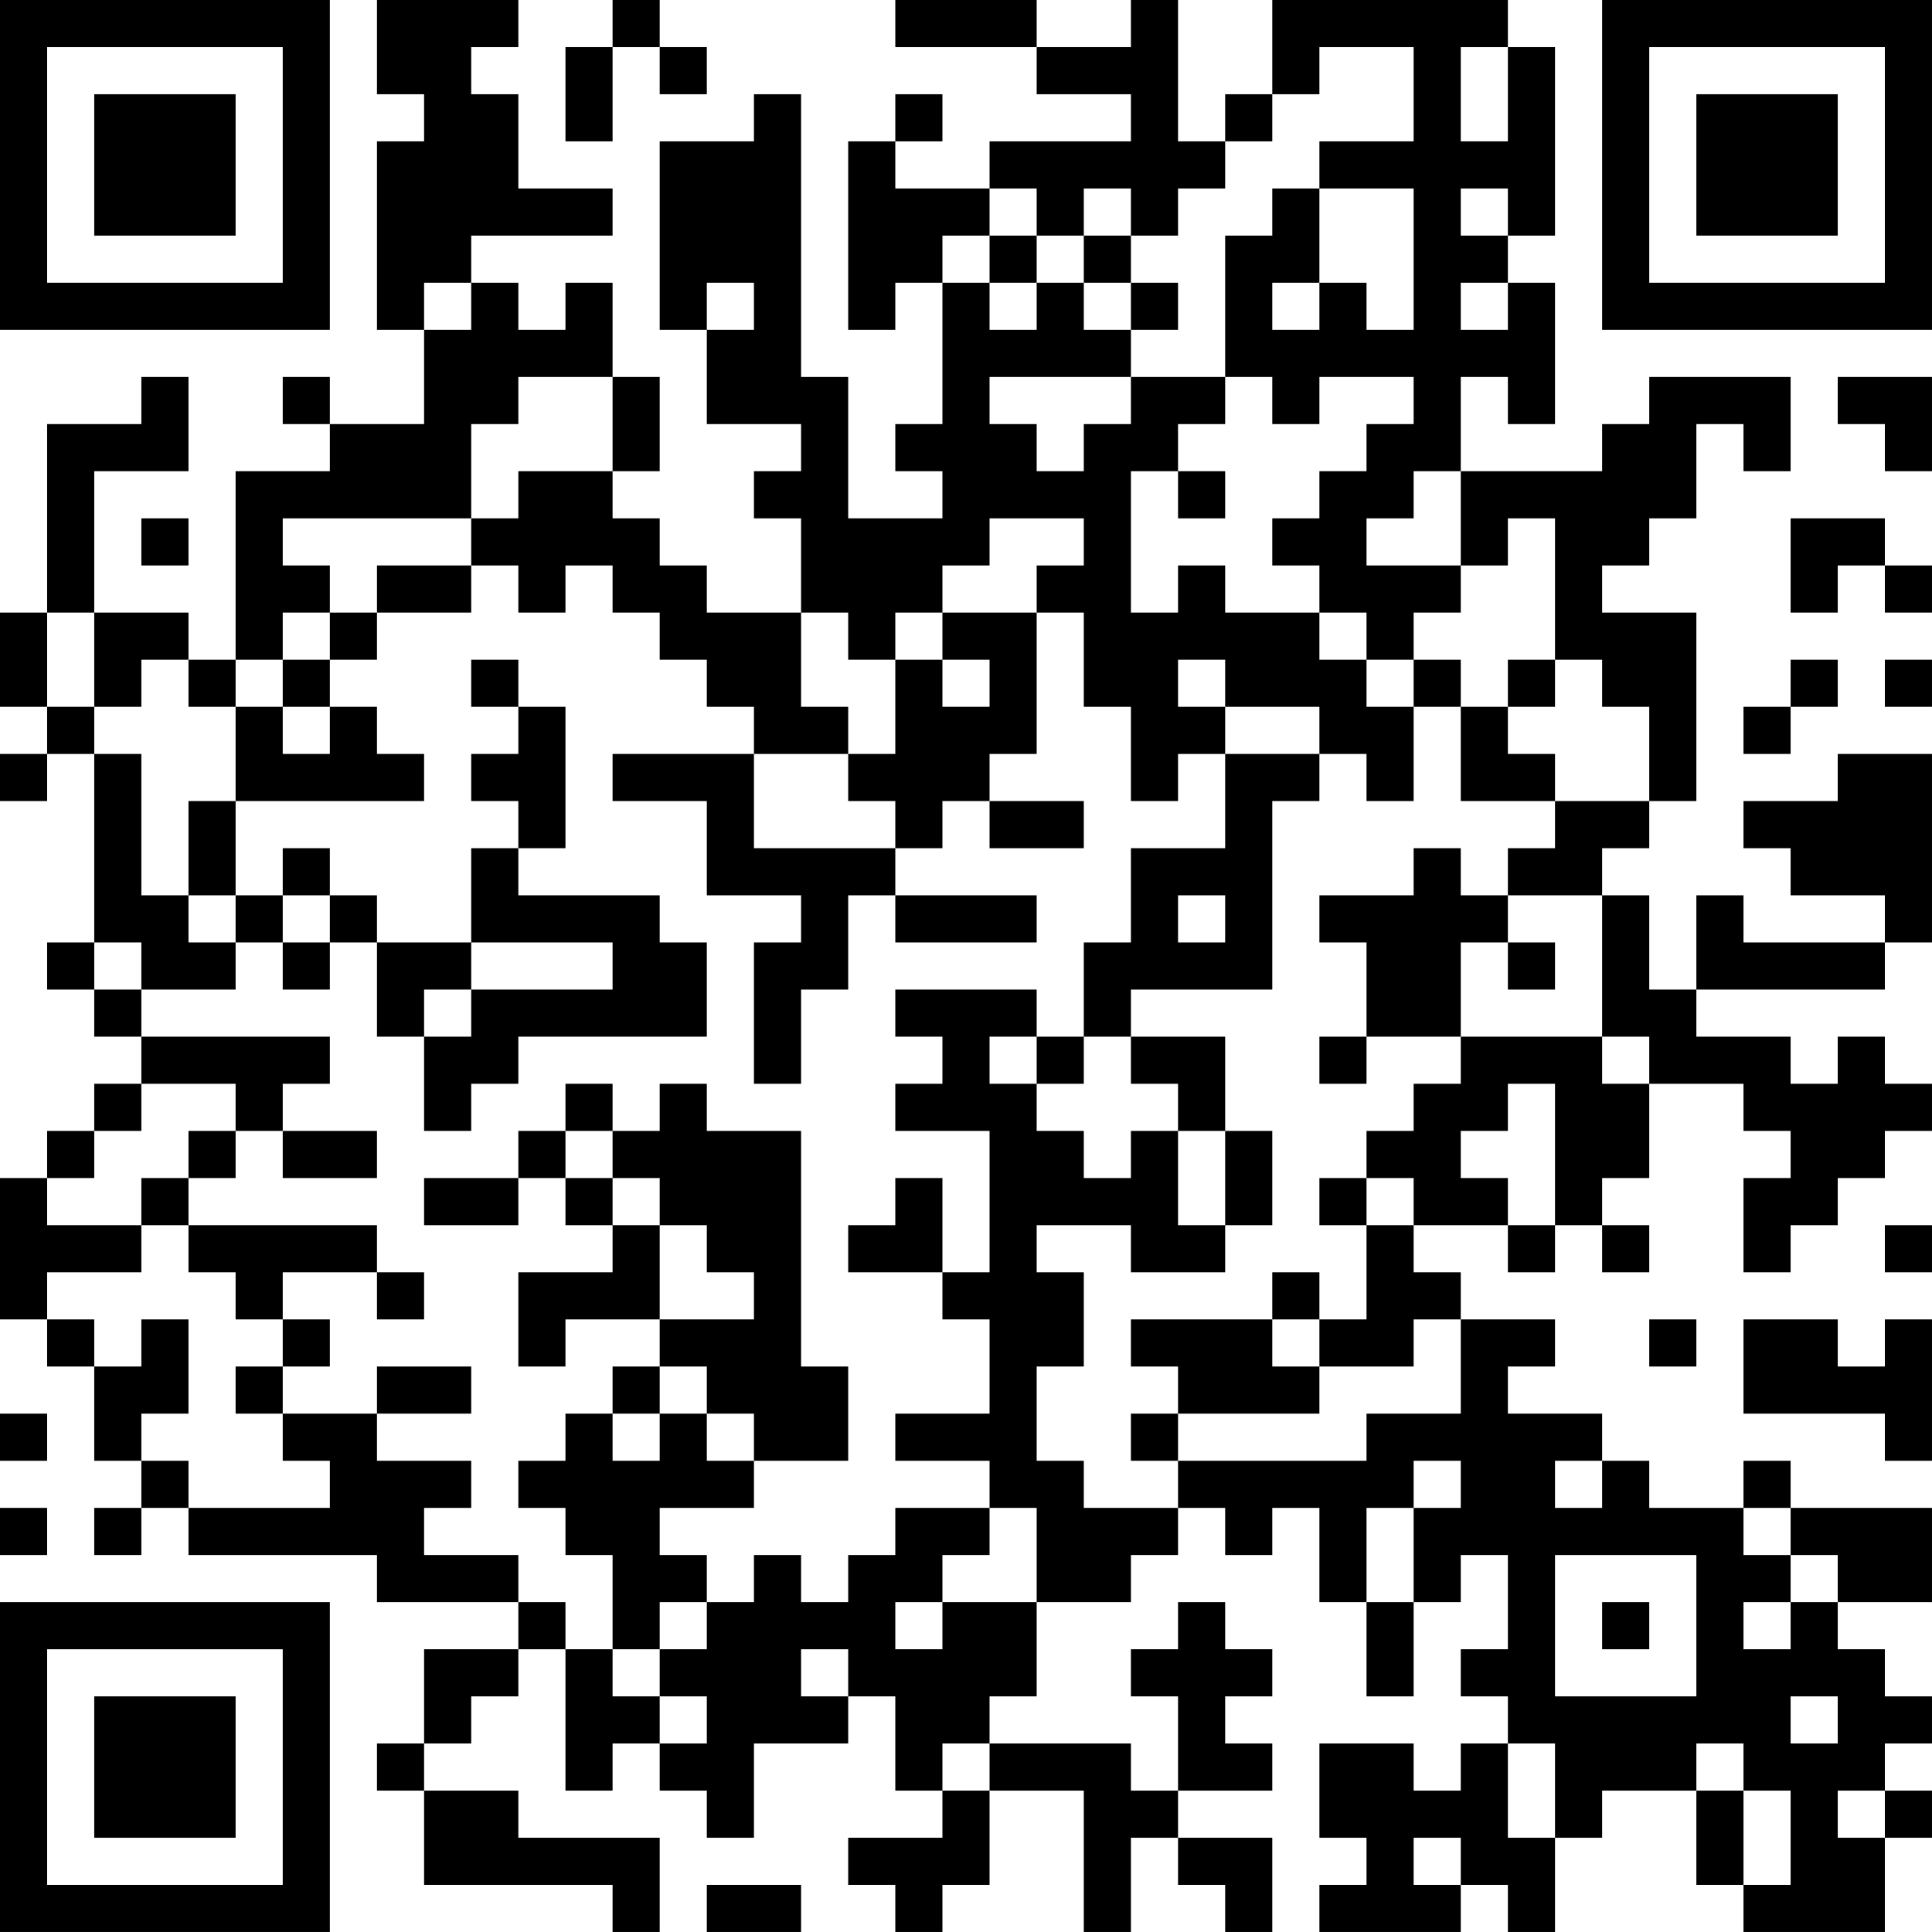 <?xml version="1.0" encoding="UTF-8"?>
<svg xmlns="http://www.w3.org/2000/svg" version="1.1" width="200" height="200" viewBox="0 0 200 200"><rect x="0" y="0" width="200" height="200" fill="#ffffff"/><g transform="scale(4.878)"><g transform="translate(0,0)"><path fill-rule="evenodd" d="M8 0L8 2L9 2L9 3L8 3L8 7L9 7L9 9L7 9L7 8L6 8L6 9L7 9L7 10L5 10L5 14L4 14L4 13L2 13L2 10L4 10L4 8L3 8L3 9L1 9L1 13L0 13L0 15L1 15L1 16L0 16L0 17L1 17L1 16L2 16L2 20L1 20L1 21L2 21L2 22L3 22L3 23L2 23L2 24L1 24L1 25L0 25L0 28L1 28L1 29L2 29L2 31L3 31L3 32L2 32L2 33L3 33L3 32L4 32L4 33L8 33L8 34L11 34L11 35L9 35L9 37L8 37L8 38L9 38L9 40L13 40L13 41L14 41L14 39L11 39L11 38L9 38L9 37L10 37L10 36L11 36L11 35L12 35L12 38L13 38L13 37L14 37L14 38L15 38L15 39L16 39L16 37L18 37L18 36L19 36L19 38L20 38L20 39L18 39L18 40L19 40L19 41L20 41L20 40L21 40L21 38L23 38L23 41L24 41L24 39L25 39L25 40L26 40L26 41L27 41L27 39L25 39L25 38L27 38L27 37L26 37L26 36L27 36L27 35L26 35L26 34L25 34L25 35L24 35L24 36L25 36L25 38L24 38L24 37L21 37L21 36L22 36L22 34L24 34L24 33L25 33L25 32L26 32L26 33L27 33L27 32L28 32L28 34L29 34L29 36L30 36L30 34L31 34L31 33L32 33L32 35L31 35L31 36L32 36L32 37L31 37L31 38L30 38L30 37L28 37L28 39L29 39L29 40L28 40L28 41L31 41L31 40L32 40L32 41L33 41L33 39L34 39L34 38L36 38L36 40L37 40L37 41L40 41L40 39L41 39L41 38L40 38L40 37L41 37L41 36L40 36L40 35L39 35L39 34L41 34L41 32L38 32L38 31L37 31L37 32L35 32L35 31L34 31L34 30L32 30L32 29L33 29L33 28L31 28L31 27L30 27L30 26L32 26L32 27L33 27L33 26L34 26L34 27L35 27L35 26L34 26L34 25L35 25L35 23L37 23L37 24L38 24L38 25L37 25L37 27L38 27L38 26L39 26L39 25L40 25L40 24L41 24L41 23L40 23L40 22L39 22L39 23L38 23L38 22L36 22L36 21L40 21L40 20L41 20L41 16L39 16L39 17L37 17L37 18L38 18L38 19L40 19L40 20L37 20L37 19L36 19L36 21L35 21L35 19L34 19L34 18L35 18L35 17L36 17L36 13L34 13L34 12L35 12L35 11L36 11L36 9L37 9L37 10L38 10L38 8L35 8L35 9L34 9L34 10L31 10L31 8L32 8L32 9L33 9L33 6L32 6L32 5L33 5L33 1L32 1L32 0L27 0L27 2L26 2L26 3L25 3L25 0L24 0L24 1L22 1L22 0L19 0L19 1L22 1L22 2L24 2L24 3L21 3L21 4L19 4L19 3L20 3L20 2L19 2L19 3L18 3L18 7L19 7L19 6L20 6L20 9L19 9L19 10L20 10L20 11L18 11L18 8L17 8L17 2L16 2L16 3L14 3L14 7L15 7L15 9L17 9L17 10L16 10L16 11L17 11L17 13L15 13L15 12L14 12L14 11L13 11L13 10L14 10L14 8L13 8L13 6L12 6L12 7L11 7L11 6L10 6L10 5L13 5L13 4L11 4L11 2L10 2L10 1L11 1L11 0ZM13 0L13 1L12 1L12 3L13 3L13 1L14 1L14 2L15 2L15 1L14 1L14 0ZM28 1L28 2L27 2L27 3L26 3L26 4L25 4L25 5L24 5L24 4L23 4L23 5L22 5L22 4L21 4L21 5L20 5L20 6L21 6L21 7L22 7L22 6L23 6L23 7L24 7L24 8L21 8L21 9L22 9L22 10L23 10L23 9L24 9L24 8L26 8L26 9L25 9L25 10L24 10L24 13L25 13L25 12L26 12L26 13L28 13L28 14L29 14L29 15L30 15L30 17L29 17L29 16L28 16L28 15L26 15L26 14L25 14L25 15L26 15L26 16L25 16L25 17L24 17L24 15L23 15L23 13L22 13L22 12L23 12L23 11L21 11L21 12L20 12L20 13L19 13L19 14L18 14L18 13L17 13L17 15L18 15L18 16L16 16L16 15L15 15L15 14L14 14L14 13L13 13L13 12L12 12L12 13L11 13L11 12L10 12L10 11L11 11L11 10L13 10L13 8L11 8L11 9L10 9L10 11L6 11L6 12L7 12L7 13L6 13L6 14L5 14L5 15L4 15L4 14L3 14L3 15L2 15L2 13L1 13L1 15L2 15L2 16L3 16L3 19L4 19L4 20L5 20L5 21L3 21L3 20L2 20L2 21L3 21L3 22L7 22L7 23L6 23L6 24L5 24L5 23L3 23L3 24L2 24L2 25L1 25L1 26L3 26L3 27L1 27L1 28L2 28L2 29L3 29L3 28L4 28L4 30L3 30L3 31L4 31L4 32L7 32L7 31L6 31L6 30L8 30L8 31L10 31L10 32L9 32L9 33L11 33L11 34L12 34L12 35L13 35L13 36L14 36L14 37L15 37L15 36L14 36L14 35L15 35L15 34L16 34L16 33L17 33L17 34L18 34L18 33L19 33L19 32L21 32L21 33L20 33L20 34L19 34L19 35L20 35L20 34L22 34L22 32L21 32L21 31L19 31L19 30L21 30L21 28L20 28L20 27L21 27L21 24L19 24L19 23L20 23L20 22L19 22L19 21L22 21L22 22L21 22L21 23L22 23L22 24L23 24L23 25L24 25L24 24L25 24L25 26L26 26L26 27L24 27L24 26L22 26L22 27L23 27L23 29L22 29L22 31L23 31L23 32L25 32L25 31L29 31L29 30L31 30L31 28L30 28L30 29L28 29L28 28L29 28L29 26L30 26L30 25L29 25L29 24L30 24L30 23L31 23L31 22L34 22L34 23L35 23L35 22L34 22L34 19L32 19L32 18L33 18L33 17L35 17L35 15L34 15L34 14L33 14L33 11L32 11L32 12L31 12L31 10L30 10L30 11L29 11L29 12L31 12L31 13L30 13L30 14L29 14L29 13L28 13L28 12L27 12L27 11L28 11L28 10L29 10L29 9L30 9L30 8L28 8L28 9L27 9L27 8L26 8L26 5L27 5L27 4L28 4L28 6L27 6L27 7L28 7L28 6L29 6L29 7L30 7L30 4L28 4L28 3L30 3L30 1ZM31 1L31 3L32 3L32 1ZM31 4L31 5L32 5L32 4ZM21 5L21 6L22 6L22 5ZM23 5L23 6L24 6L24 7L25 7L25 6L24 6L24 5ZM9 6L9 7L10 7L10 6ZM15 6L15 7L16 7L16 6ZM31 6L31 7L32 7L32 6ZM39 8L39 9L40 9L40 10L41 10L41 8ZM25 10L25 11L26 11L26 10ZM3 11L3 12L4 12L4 11ZM38 11L38 13L39 13L39 12L40 12L40 13L41 13L41 12L40 12L40 11ZM8 12L8 13L7 13L7 14L6 14L6 15L5 15L5 17L4 17L4 19L5 19L5 20L6 20L6 21L7 21L7 20L8 20L8 22L9 22L9 24L10 24L10 23L11 23L11 22L15 22L15 20L14 20L14 19L11 19L11 18L12 18L12 15L11 15L11 14L10 14L10 15L11 15L11 16L10 16L10 17L11 17L11 18L10 18L10 20L8 20L8 19L7 19L7 18L6 18L6 19L5 19L5 17L9 17L9 16L8 16L8 15L7 15L7 14L8 14L8 13L10 13L10 12ZM20 13L20 14L19 14L19 16L18 16L18 17L19 17L19 18L16 18L16 16L13 16L13 17L15 17L15 19L17 19L17 20L16 20L16 23L17 23L17 21L18 21L18 19L19 19L19 20L22 20L22 19L19 19L19 18L20 18L20 17L21 17L21 18L23 18L23 17L21 17L21 16L22 16L22 13ZM20 14L20 15L21 15L21 14ZM30 14L30 15L31 15L31 17L33 17L33 16L32 16L32 15L33 15L33 14L32 14L32 15L31 15L31 14ZM38 14L38 15L37 15L37 16L38 16L38 15L39 15L39 14ZM40 14L40 15L41 15L41 14ZM6 15L6 16L7 16L7 15ZM26 16L26 18L24 18L24 20L23 20L23 22L22 22L22 23L23 23L23 22L24 22L24 23L25 23L25 24L26 24L26 26L27 26L27 24L26 24L26 22L24 22L24 21L27 21L27 17L28 17L28 16ZM30 18L30 19L28 19L28 20L29 20L29 22L28 22L28 23L29 23L29 22L31 22L31 20L32 20L32 21L33 21L33 20L32 20L32 19L31 19L31 18ZM6 19L6 20L7 20L7 19ZM25 19L25 20L26 20L26 19ZM10 20L10 21L9 21L9 22L10 22L10 21L13 21L13 20ZM12 23L12 24L11 24L11 25L9 25L9 26L11 26L11 25L12 25L12 26L13 26L13 27L11 27L11 29L12 29L12 28L14 28L14 29L13 29L13 30L12 30L12 31L11 31L11 32L12 32L12 33L13 33L13 35L14 35L14 34L15 34L15 33L14 33L14 32L16 32L16 31L18 31L18 29L17 29L17 24L15 24L15 23L14 23L14 24L13 24L13 23ZM32 23L32 24L31 24L31 25L32 25L32 26L33 26L33 23ZM4 24L4 25L3 25L3 26L4 26L4 27L5 27L5 28L6 28L6 29L5 29L5 30L6 30L6 29L7 29L7 28L6 28L6 27L8 27L8 28L9 28L9 27L8 27L8 26L4 26L4 25L5 25L5 24ZM6 24L6 25L8 25L8 24ZM12 24L12 25L13 25L13 26L14 26L14 28L16 28L16 27L15 27L15 26L14 26L14 25L13 25L13 24ZM19 25L19 26L18 26L18 27L20 27L20 25ZM28 25L28 26L29 26L29 25ZM40 26L40 27L41 27L41 26ZM27 27L27 28L24 28L24 29L25 29L25 30L24 30L24 31L25 31L25 30L28 30L28 29L27 29L27 28L28 28L28 27ZM35 28L35 29L36 29L36 28ZM37 28L37 30L40 30L40 31L41 31L41 28L40 28L40 29L39 29L39 28ZM8 29L8 30L10 30L10 29ZM14 29L14 30L13 30L13 31L14 31L14 30L15 30L15 31L16 31L16 30L15 30L15 29ZM0 30L0 31L1 31L1 30ZM30 31L30 32L29 32L29 34L30 34L30 32L31 32L31 31ZM33 31L33 32L34 32L34 31ZM0 32L0 33L1 33L1 32ZM37 32L37 33L38 33L38 34L37 34L37 35L38 35L38 34L39 34L39 33L38 33L38 32ZM33 33L33 36L36 36L36 33ZM34 34L34 35L35 35L35 34ZM17 35L17 36L18 36L18 35ZM38 36L38 37L39 37L39 36ZM20 37L20 38L21 38L21 37ZM32 37L32 39L33 39L33 37ZM36 37L36 38L37 38L37 40L38 40L38 38L37 38L37 37ZM39 38L39 39L40 39L40 38ZM30 39L30 40L31 40L31 39ZM15 40L15 41L17 41L17 40ZM0 0L0 7L7 7L7 0ZM1 1L1 6L6 6L6 1ZM2 2L2 5L5 5L5 2ZM34 0L34 7L41 7L41 0ZM35 1L35 6L40 6L40 1ZM36 2L36 5L39 5L39 2ZM0 34L0 41L7 41L7 34ZM1 35L1 40L6 40L6 35ZM2 36L2 39L5 39L5 36Z" fill="#000000"/></g></g></svg>
